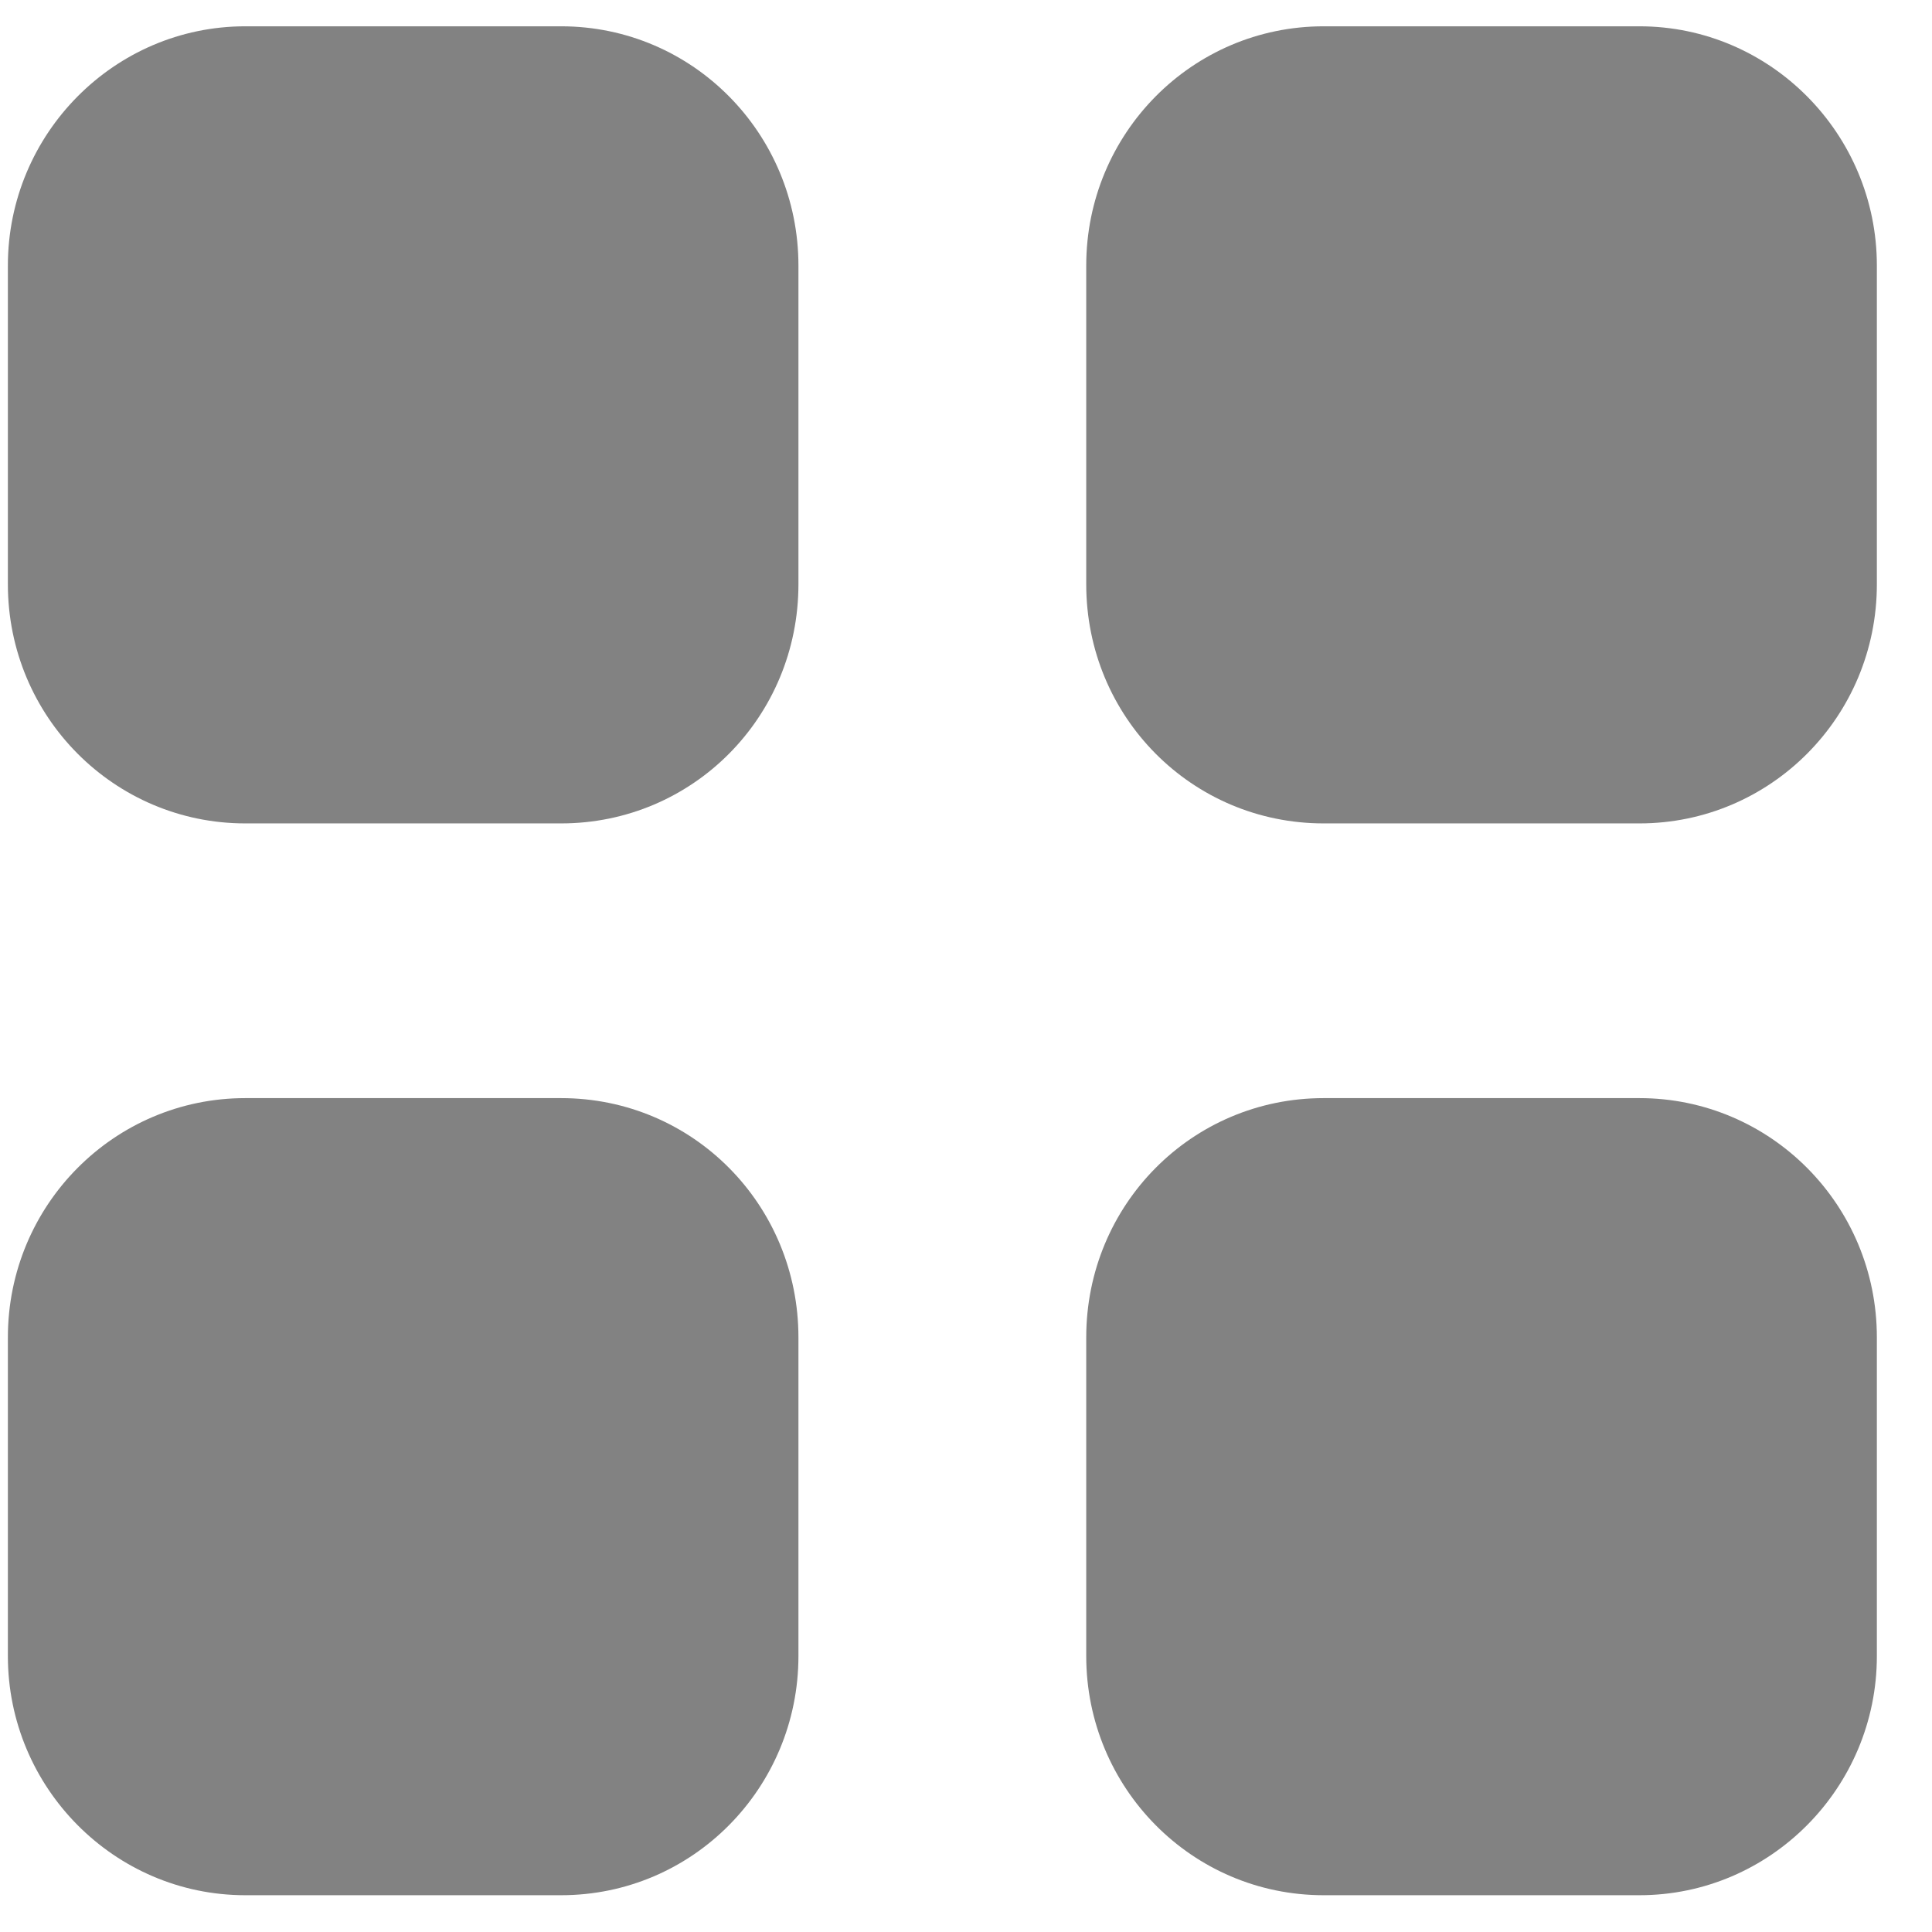 <svg width="26" height="26" viewBox="0 0 26 26" fill="none" xmlns="http://www.w3.org/2000/svg">
<path d="M7.551 14.778C9.324 14.778 10.745 16.213 10.745 17.999V22.286C10.745 24.059 9.324 25.505 7.551 25.505H3.3C1.54 25.505 0.106 24.059 0.106 22.286V17.999C0.106 16.213 1.54 14.778 3.3 14.778H7.551ZM22.063 14.778C23.824 14.778 25.258 16.213 25.258 17.999V22.286C25.258 24.059 23.824 25.505 22.063 25.505H17.813C16.04 25.505 14.618 24.059 14.618 22.286V17.999C14.618 16.213 16.04 14.778 17.813 14.778H22.063ZM7.551 0.354C9.324 0.354 10.745 1.8 10.745 3.575V7.862C10.745 9.648 9.324 11.081 7.551 11.081H3.3C1.54 11.081 0.106 9.648 0.106 7.862V3.575C0.106 1.8 1.54 0.354 3.3 0.354H7.551ZM22.063 0.354C23.824 0.354 25.258 1.8 25.258 3.575V7.862C25.258 9.648 23.824 11.081 22.063 11.081H17.813C16.04 11.081 14.618 9.648 14.618 7.862V3.575C14.618 1.8 16.04 0.354 17.813 0.354H22.063Z" fill="#828282"/>
</svg>
